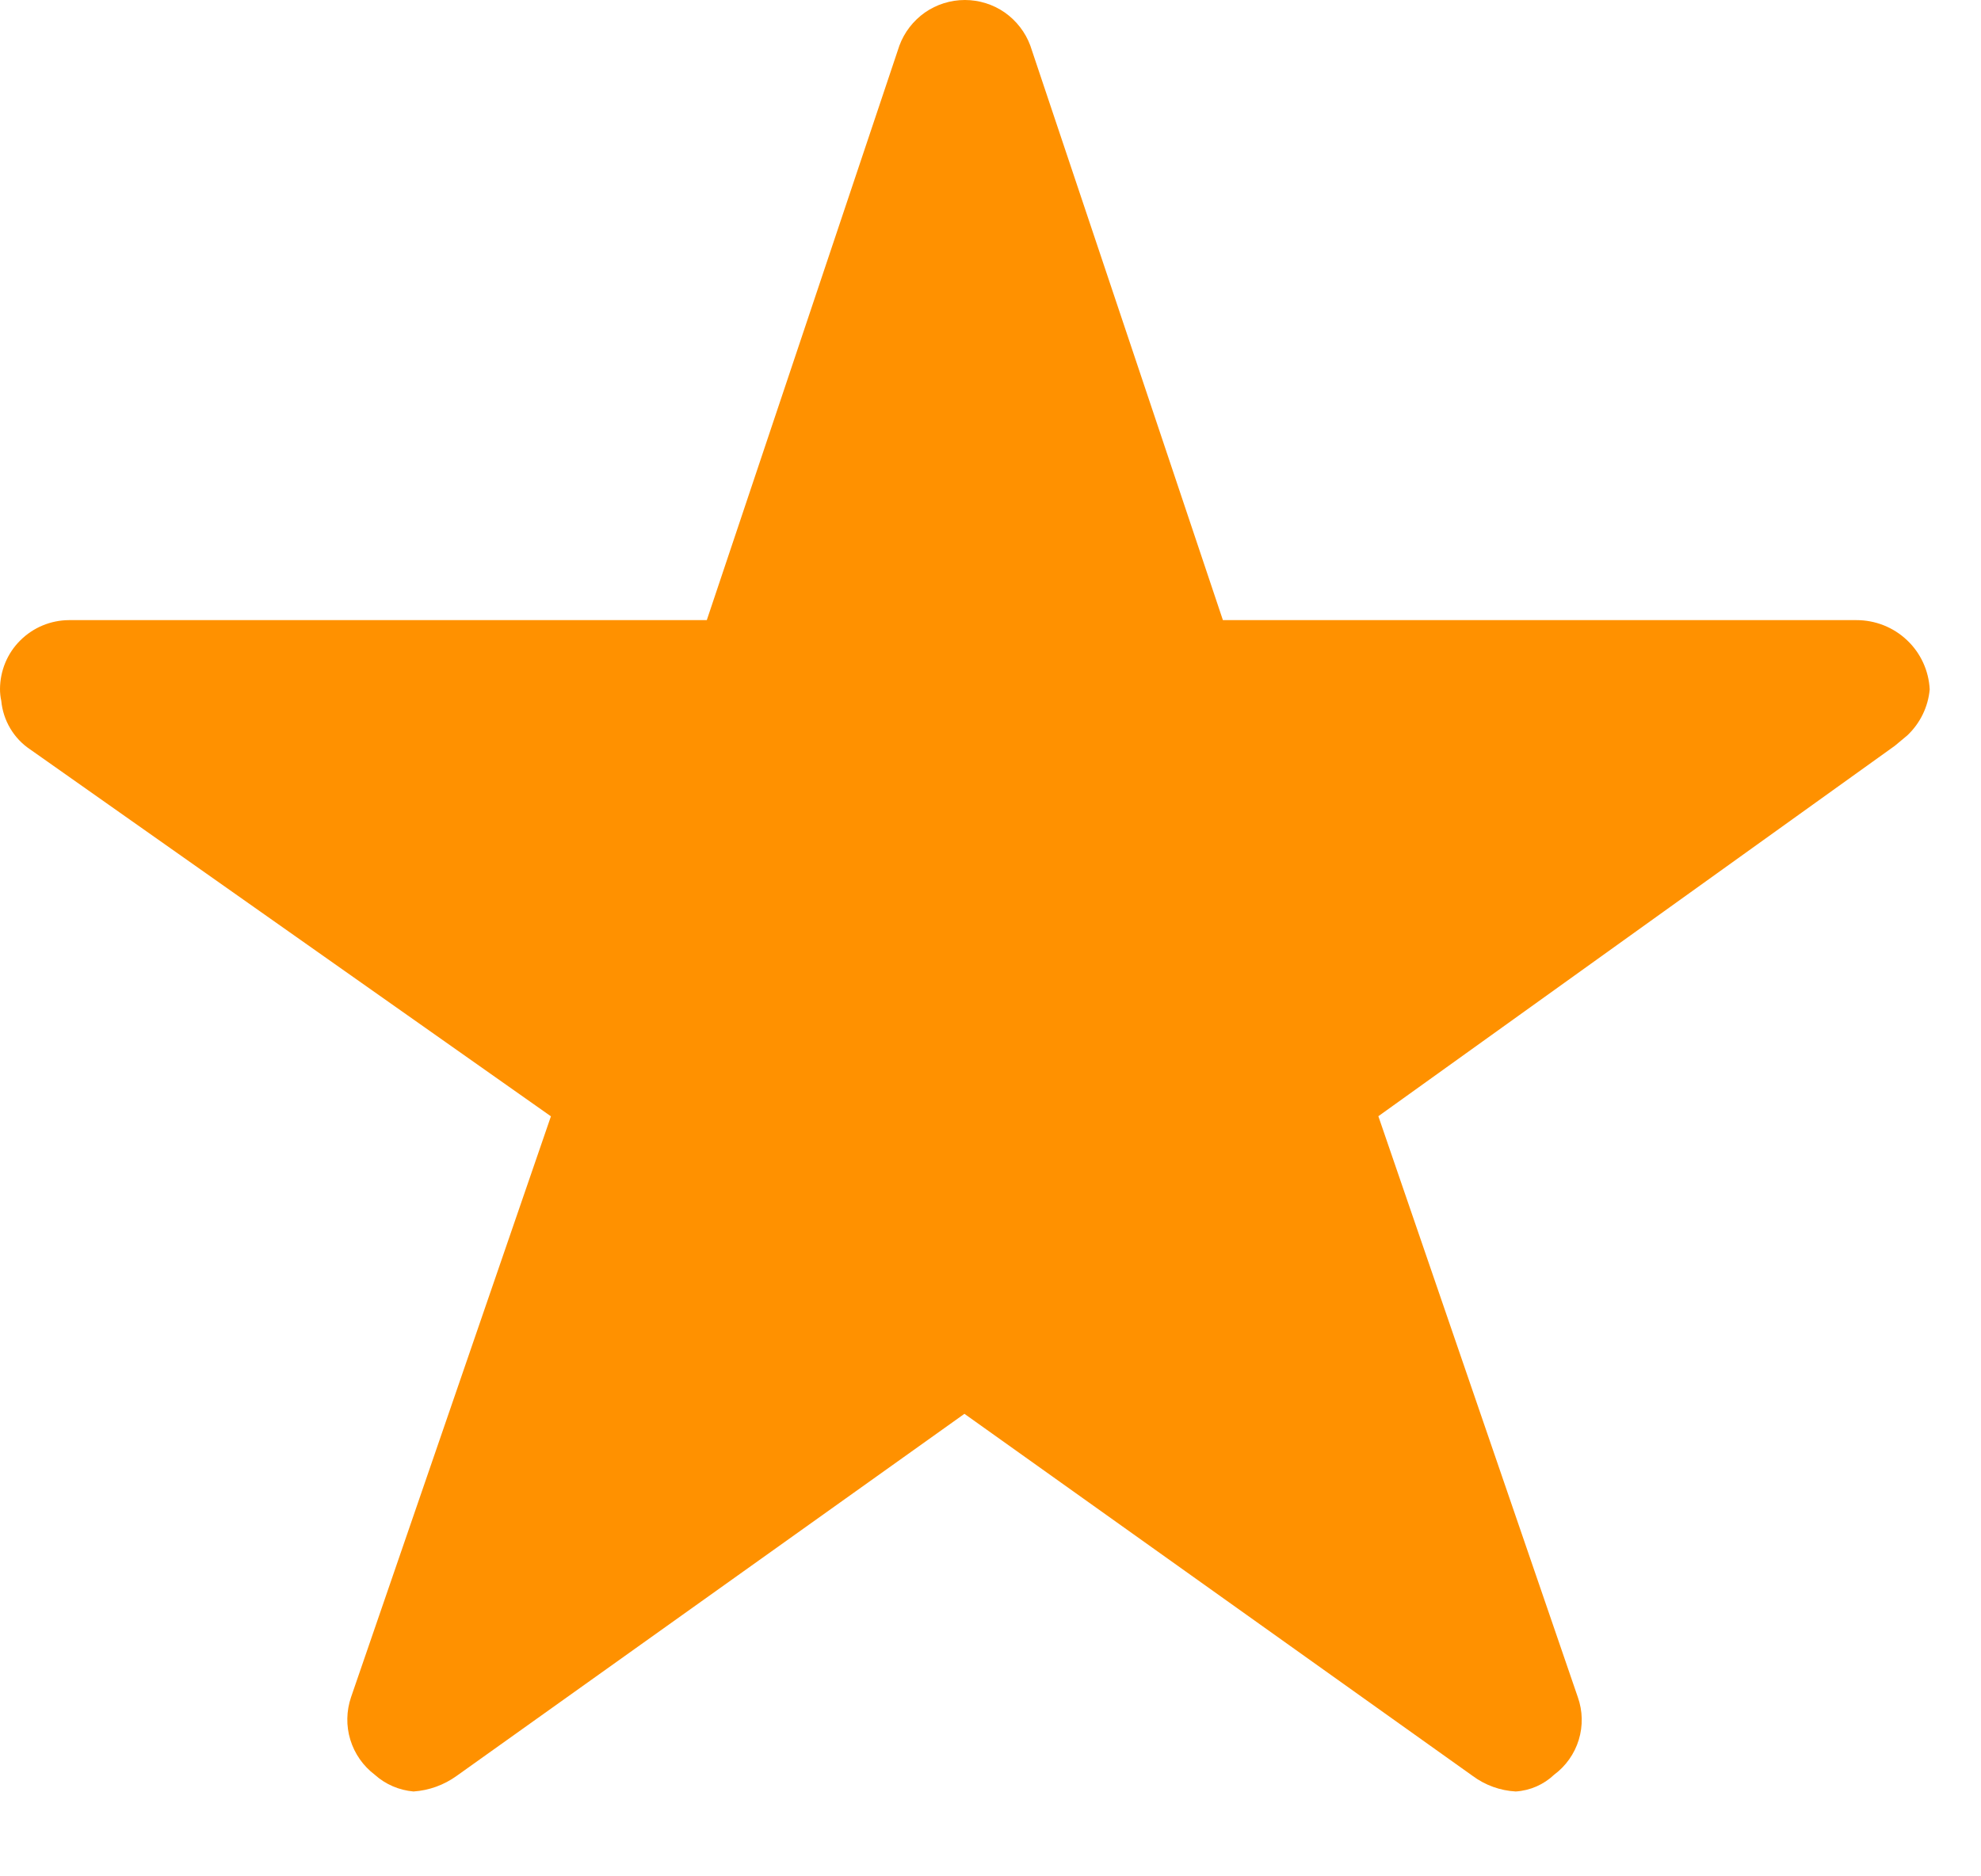 <svg width="19" height="18" viewBox="0 0 19 18" fill="none" xmlns="http://www.w3.org/2000/svg">
<path d="M17.806 5.949H11.729L9.882 0.438C9.835 0.31 9.749 0.199 9.637 0.12C9.525 0.042 9.391 0 9.254 0C9.117 0 8.983 0.042 8.871 0.12C8.759 0.199 8.673 0.31 8.626 0.438L6.779 5.949H0.661C0.486 5.95 0.318 6.02 0.194 6.144C0.07 6.267 0.001 6.435 2.15219e-05 6.61C-0 6.648 0.004 6.686 0.012 6.722C0.021 6.816 0.05 6.906 0.098 6.987C0.146 7.068 0.211 7.137 0.289 7.189L5.284 10.709L3.367 16.281C3.322 16.413 3.319 16.557 3.36 16.69C3.401 16.824 3.483 16.941 3.594 17.025C3.697 17.118 3.828 17.174 3.966 17.186C4.115 17.176 4.258 17.124 4.379 17.037L9.25 13.563L14.125 17.037C14.245 17.126 14.389 17.178 14.538 17.186C14.676 17.177 14.806 17.12 14.906 17.025C15.018 16.942 15.101 16.825 15.142 16.691C15.183 16.557 15.18 16.413 15.133 16.281L13.22 10.708L18.173 7.155L18.293 7.055C18.416 6.939 18.493 6.782 18.508 6.613C18.499 6.434 18.421 6.264 18.29 6.141C18.159 6.017 17.986 5.949 17.806 5.949Z" fill="#FF9100"/>
</svg>
